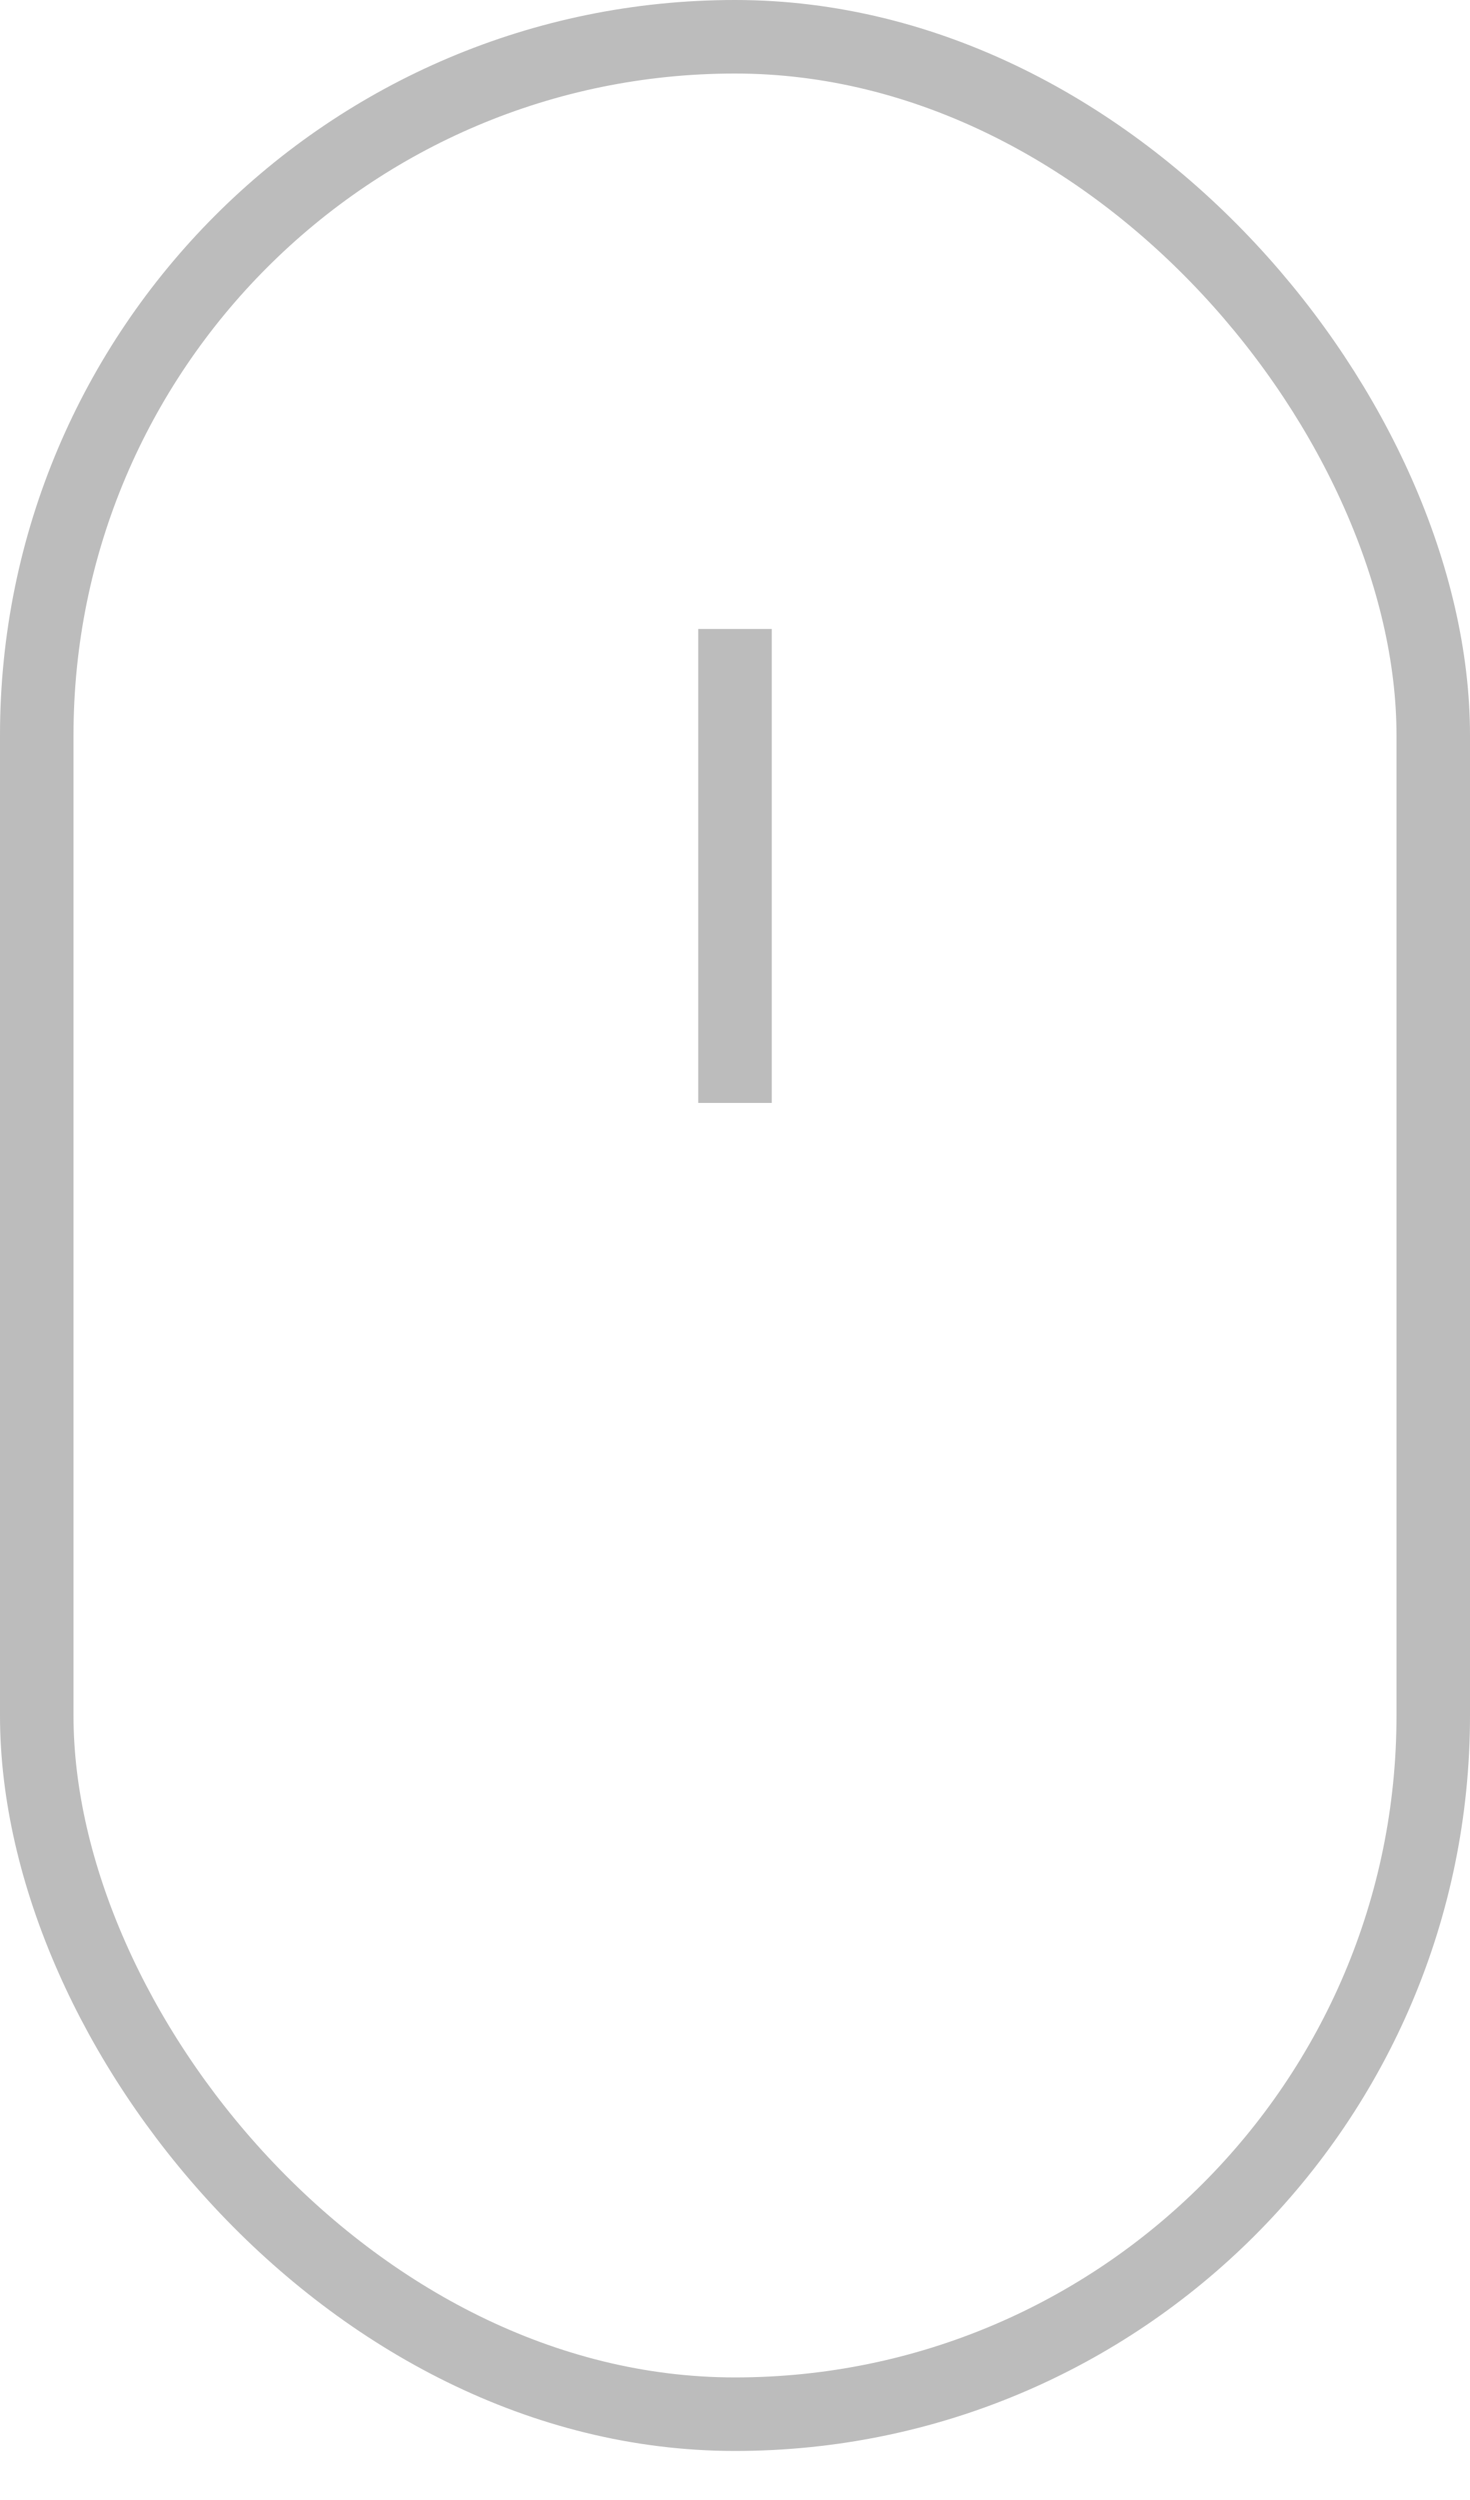 <?xml version="1.0" encoding="UTF-8"?>
<svg width="20px" height="34px" viewBox="0 0 20 34" version="1.1" xmlns="http://www.w3.org/2000/svg" xmlns:xlink="http://www.w3.org/1999/xlink">
    <!-- Generator: Sketch 50.2 (55047) - http://www.bohemiancoding.com/sketch -->
    <title>Group 2</title>
    <desc>Created with Sketch.</desc>
    <defs></defs>
    <g id="Page-1" stroke="none" stroke-width="1" fill="none" fill-rule="evenodd">
        <g id="Desktop/1920_intro_3" transform="translate(-888, -702)" stroke="#BCBCBC">
            <g id="Group" transform="translate(864, 702)">
                <g id="m_scrolldown1">
                    <g id="Group-2" transform="translate(24, 0)">
                        <rect id="Rectangle" x="0.5" y="0.5" width="19" height="32.333" rx="9.5"></rect>
                        <path d="M10,9.054 L10,14.5" id="Line" stroke-linecap="square"></path>
                    </g>
                </g>
            </g>
        </g>
    </g>
</svg>